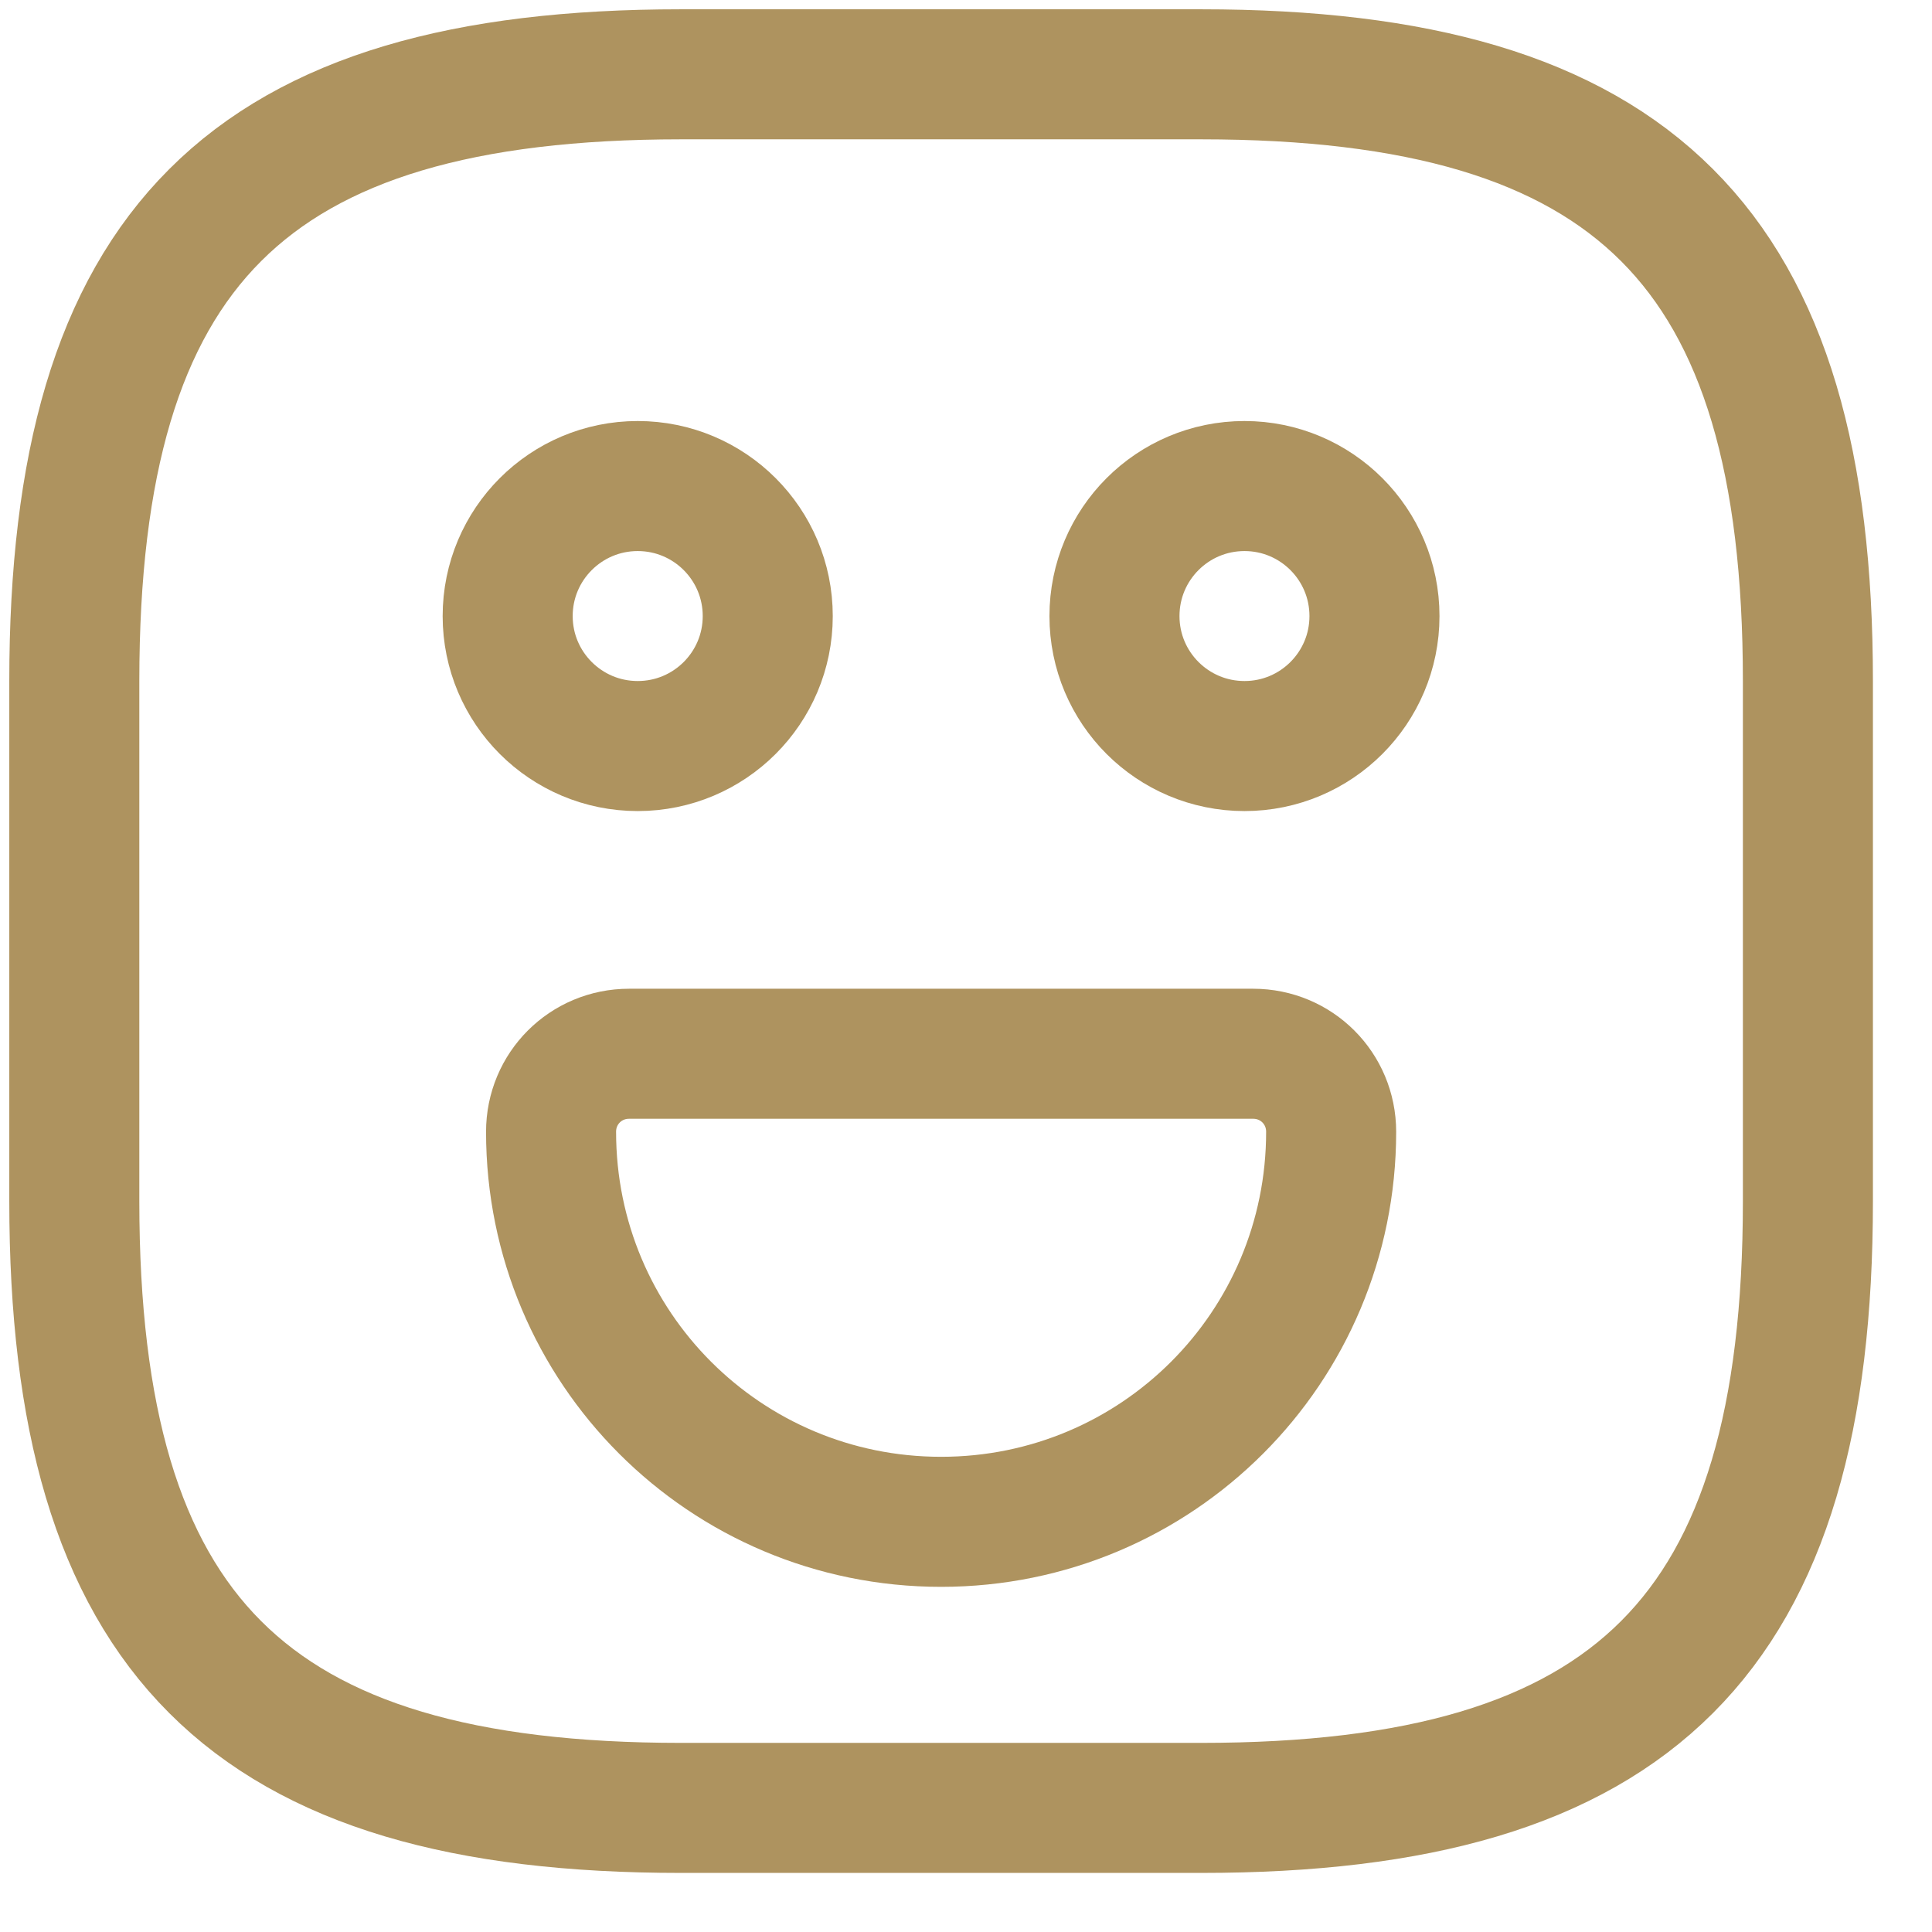 <svg width="26" height="26" viewBox="0 0 26 26" fill="none" xmlns="http://www.w3.org/2000/svg">
<path d="M9.165 24.33H16.164C21.997 24.33 24.33 21.997 24.33 16.164V9.165C24.33 3.333 21.997 1 16.164 1H9.165C3.333 1 1 3.333 1 9.165V16.164C1 21.997 3.333 24.33 9.165 24.33Z" stroke="#AE935F" stroke-width="1.75" stroke-linecap="round" stroke-linejoin="round"/>
<path d="M16.748 10.04C17.714 10.04 18.497 9.257 18.497 8.291C18.497 7.324 17.714 6.541 16.748 6.541C15.781 6.541 14.998 7.324 14.998 8.291C14.998 9.257 15.781 10.04 16.748 10.04Z" stroke="#AE935F" stroke-width="1.75" stroke-miterlimit="10" stroke-linecap="round" stroke-linejoin="round"/>
<path d="M8.582 10.04C9.549 10.04 10.332 9.257 10.332 8.291C10.332 7.324 9.549 6.541 8.582 6.541C7.616 6.541 6.832 7.324 6.832 8.291C6.832 9.257 7.616 10.04 8.582 10.04Z" stroke="#AE935F" stroke-width="1.75" stroke-miterlimit="10" stroke-linecap="round" stroke-linejoin="round"/>
<path d="M8.466 14.181H16.864C17.448 14.181 17.914 14.648 17.914 15.231C17.914 18.136 15.569 20.48 12.665 20.48C9.76 20.48 7.416 18.136 7.416 15.231C7.416 14.648 7.882 14.181 8.466 14.181Z" stroke="#AE935F" stroke-width="1.75" stroke-miterlimit="10" stroke-linecap="round" stroke-linejoin="round"/>
</svg>
